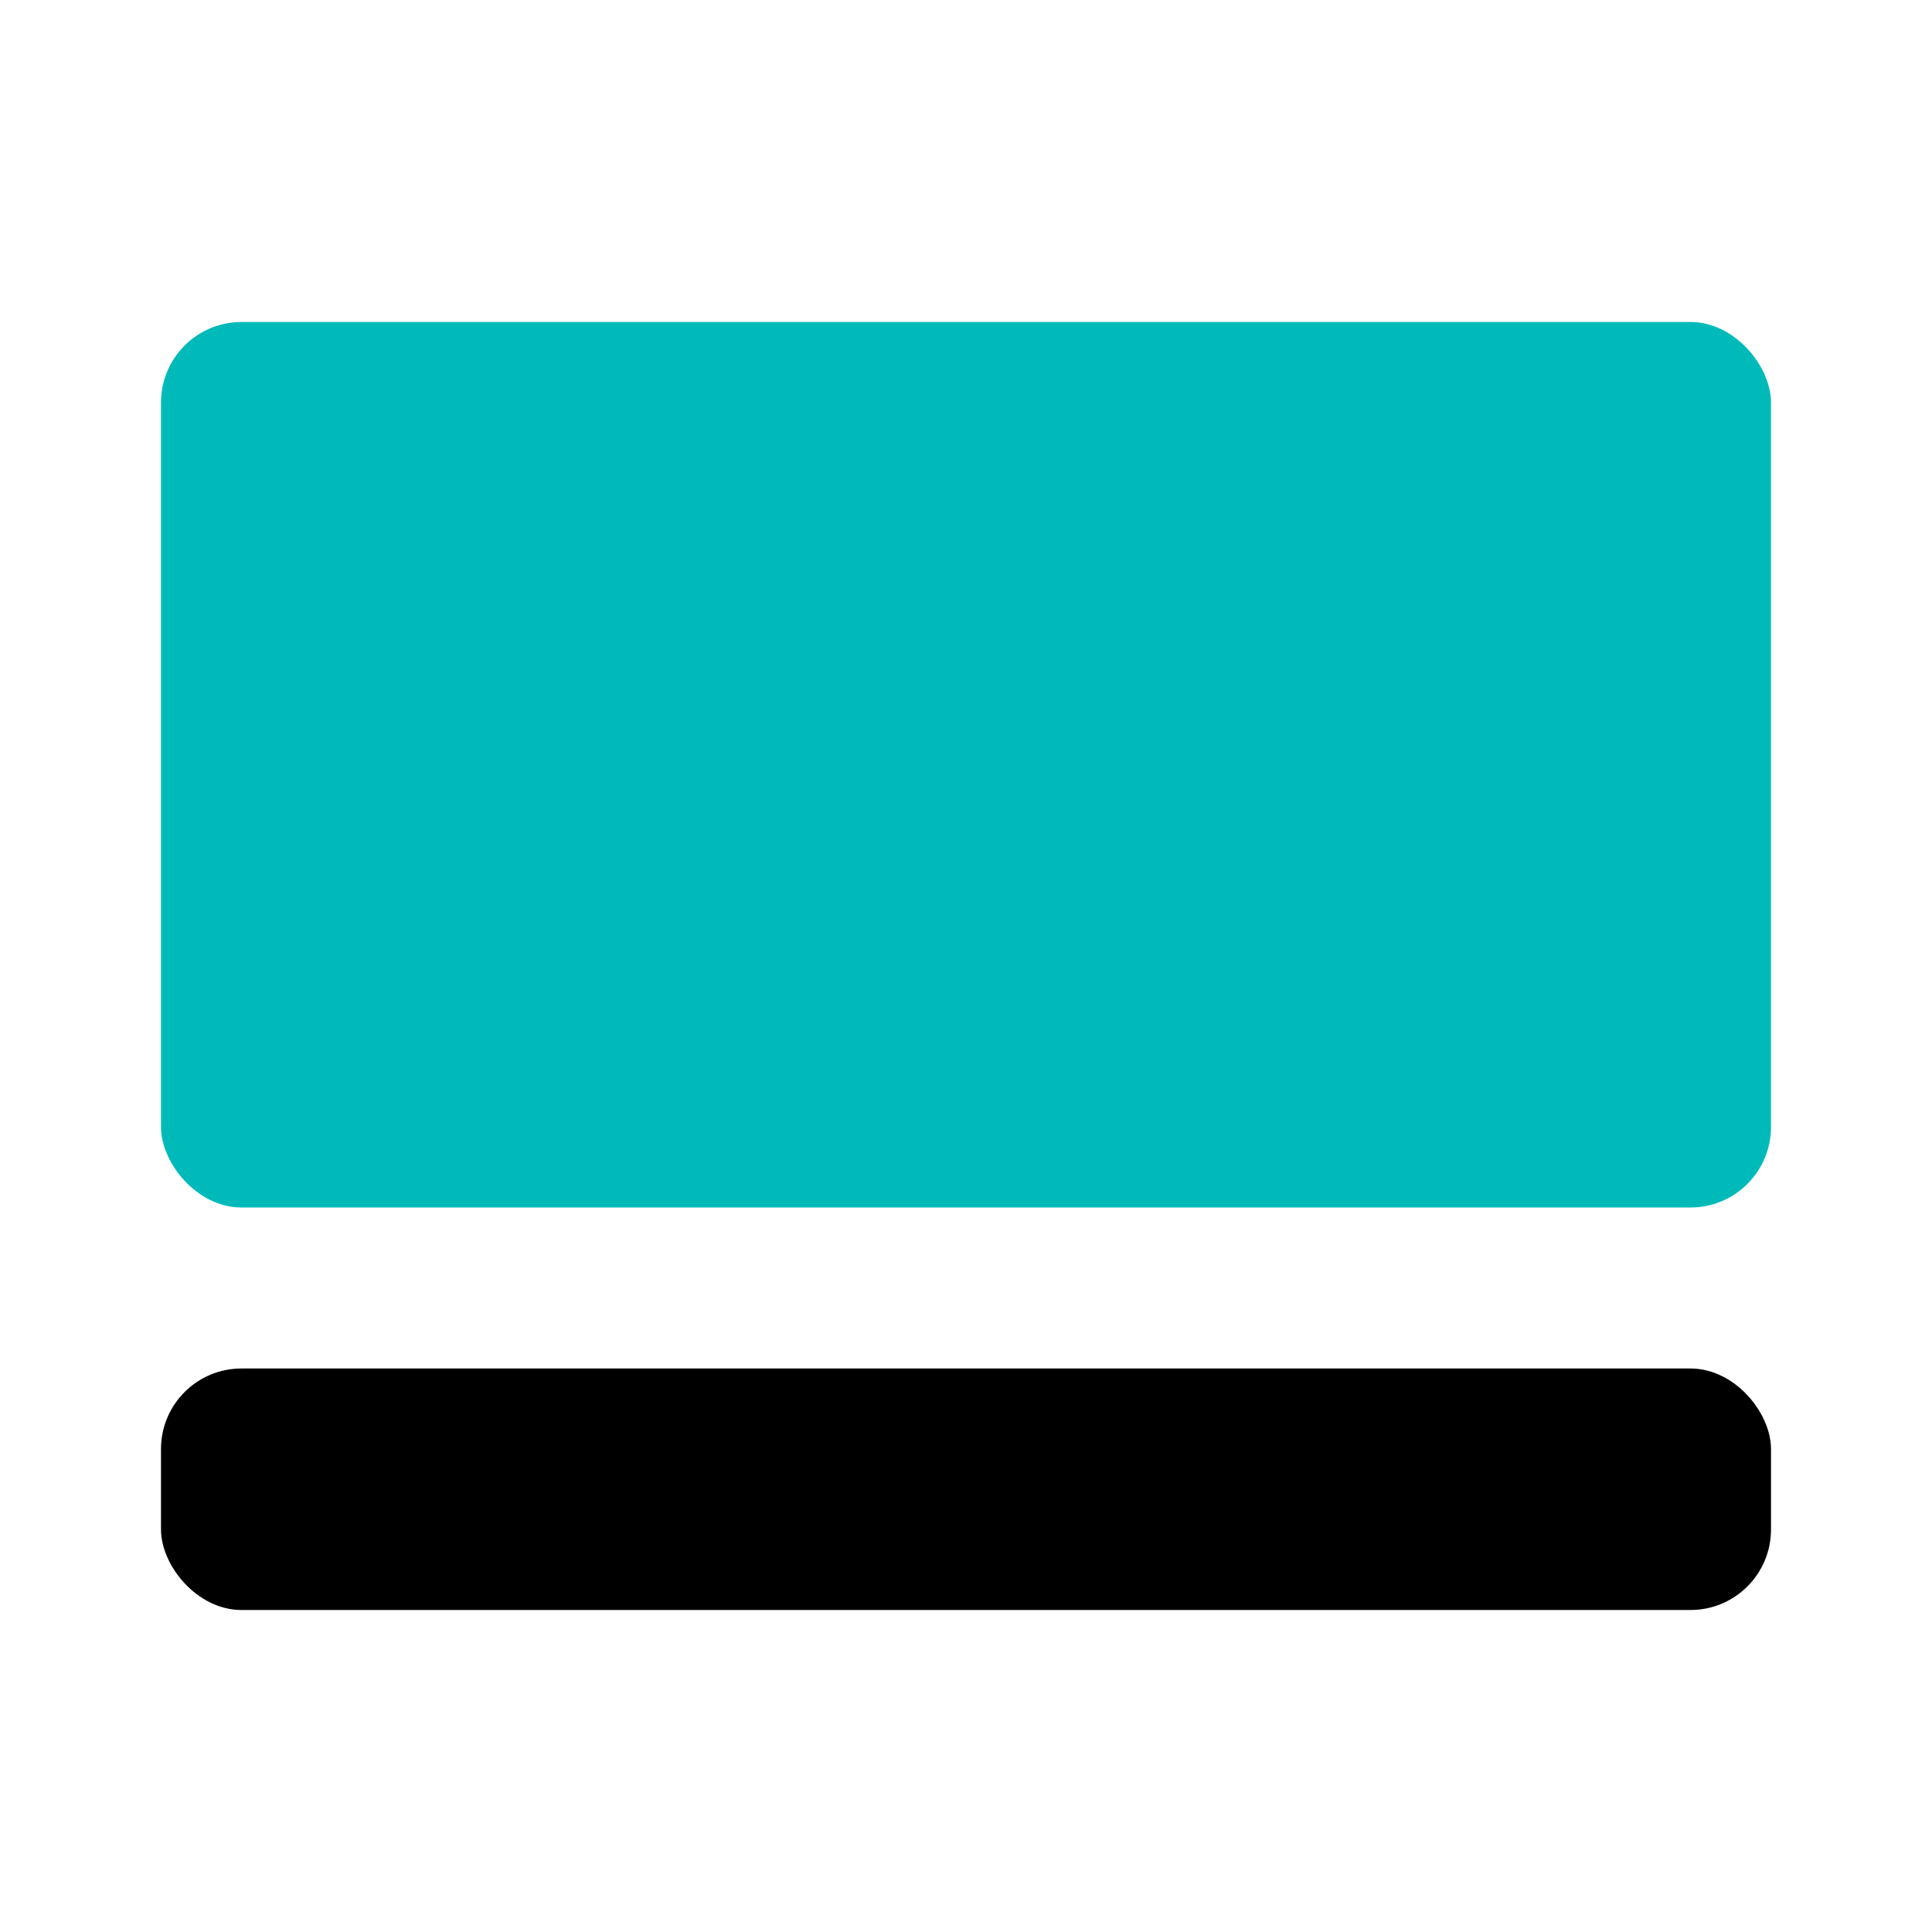 <?xml version="1.0" encoding="UTF-8"?>
<svg width="24px" height="24px" viewBox="0 0 24 24" version="1.1" xmlns="http://www.w3.org/2000/svg" xmlns:xlink="http://www.w3.org/1999/xlink">
    <!-- Generator: Sketch 58 (84663) - https://sketch.com -->
    <title>cyan备份</title>
    <desc>Created with Sketch.</desc>
    <g id="页面-1" stroke="none" stroke-width="1" fill="none" fill-rule="evenodd">
        <g id="iconb" transform="translate(-834, -243)">
            <g id="Alert" transform="translate(846, 255) rotate(-180) translate(-846, -255) translate(834, 243)">
                <rect id="bound" x="0" y="0" width="24" height="24"></rect>
                <rect id="Rectangle-7-Copy" fill="#000000" fill-rule="nonzero" x="2" y="4" width="20" height="3" rx="1"></rect>
                <rect id="Rectangle-7-Copy-4" fill="#00BABA" fill-rule="nonzero" x="2" y="9" width="20" height="11" rx="1"></rect>
            </g>
        </g>
    </g>
</svg>